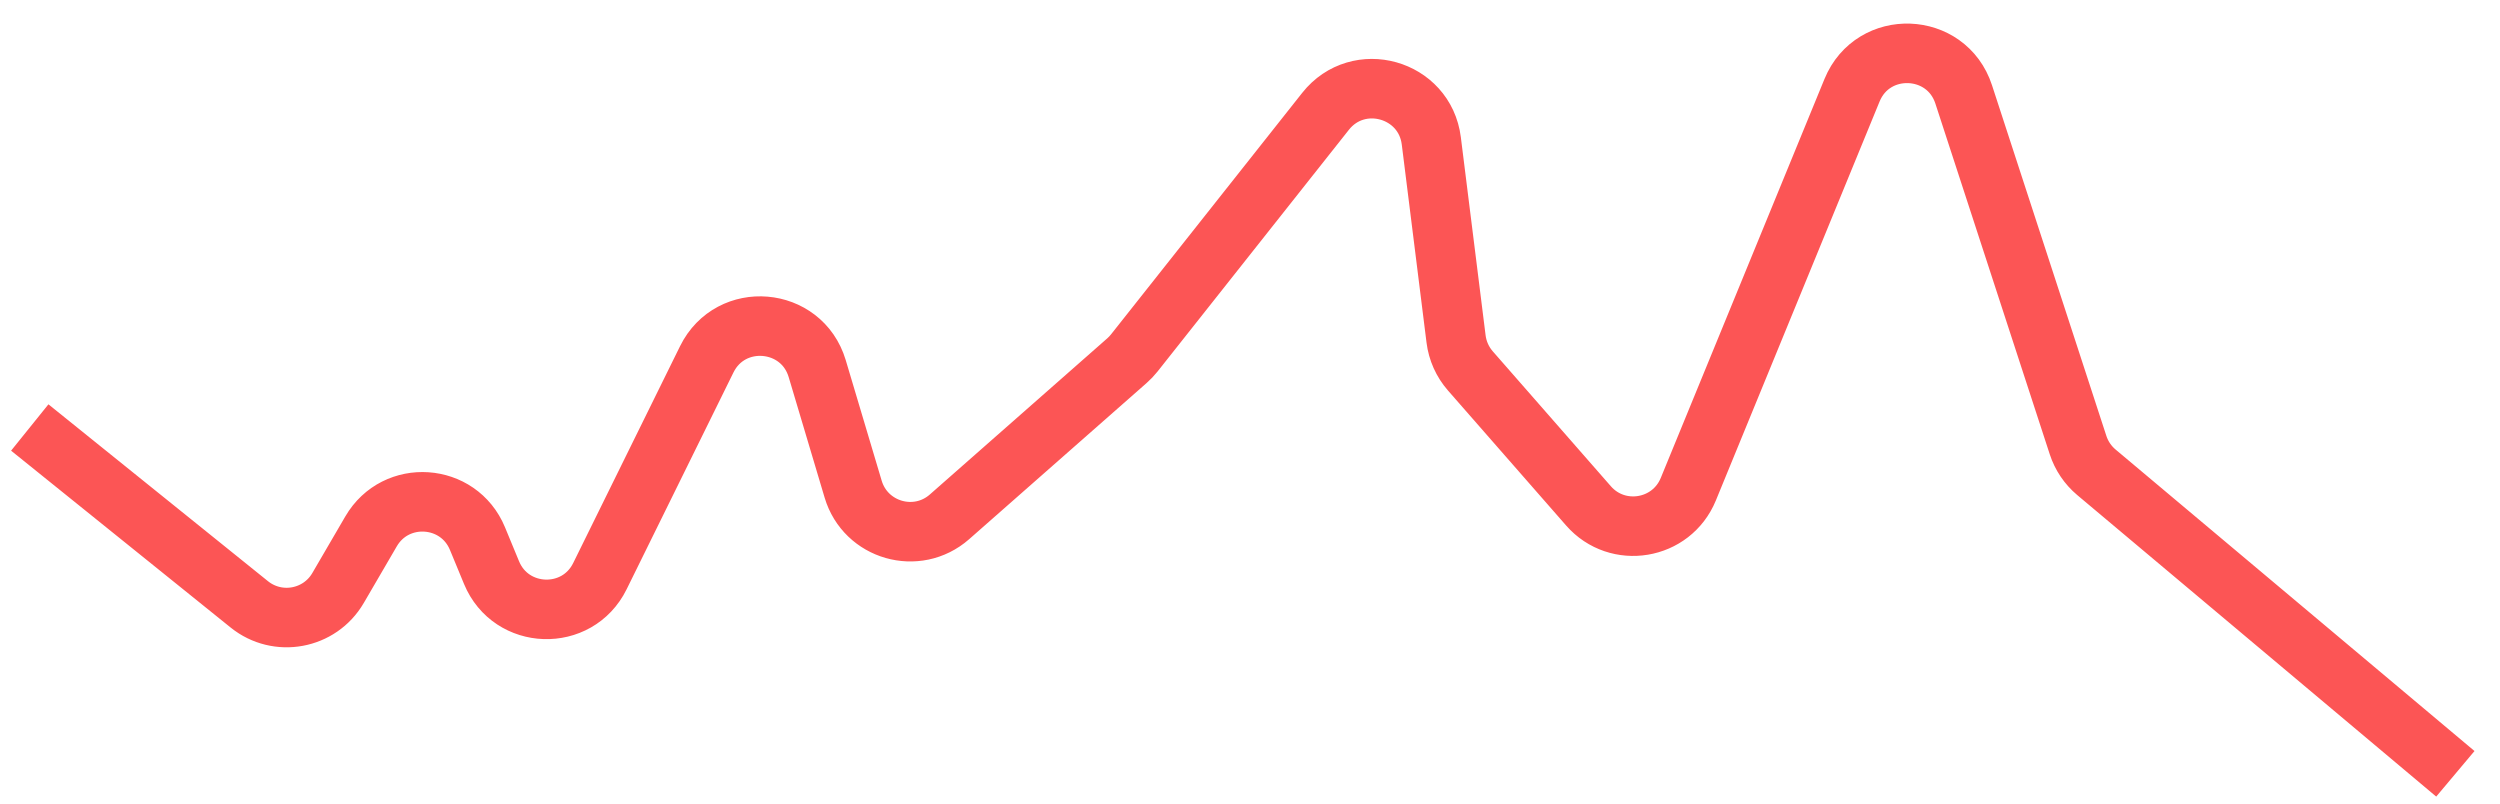 <svg width="84" height="27" viewBox="0 0 84 27" fill="none" xmlns="http://www.w3.org/2000/svg">
<path d="M1 14.364L8.376 20.306C9.33 21.075 10.743 20.814 11.359 19.756L12.467 17.855C13.3 16.424 15.411 16.567 16.043 18.097L16.515 19.239C17.172 20.829 19.397 20.902 20.157 19.359L23.747 12.073C24.551 10.442 26.938 10.643 27.458 12.385L28.666 16.436C29.083 17.834 30.809 18.329 31.904 17.365L37.865 12.119C37.955 12.04 38.037 11.953 38.112 11.859L44.539 3.74C45.64 2.35 47.872 2.974 48.092 4.734L48.924 11.392C48.974 11.788 49.141 12.161 49.403 12.461L53.372 16.996C54.35 18.114 56.163 17.813 56.727 16.438L62.228 3.033C62.934 1.311 65.403 1.403 65.98 3.172L69.823 14.956C69.939 15.312 70.152 15.627 70.438 15.868L82.5 26" stroke="#FC5555" stroke-width="2"/>
</svg>
